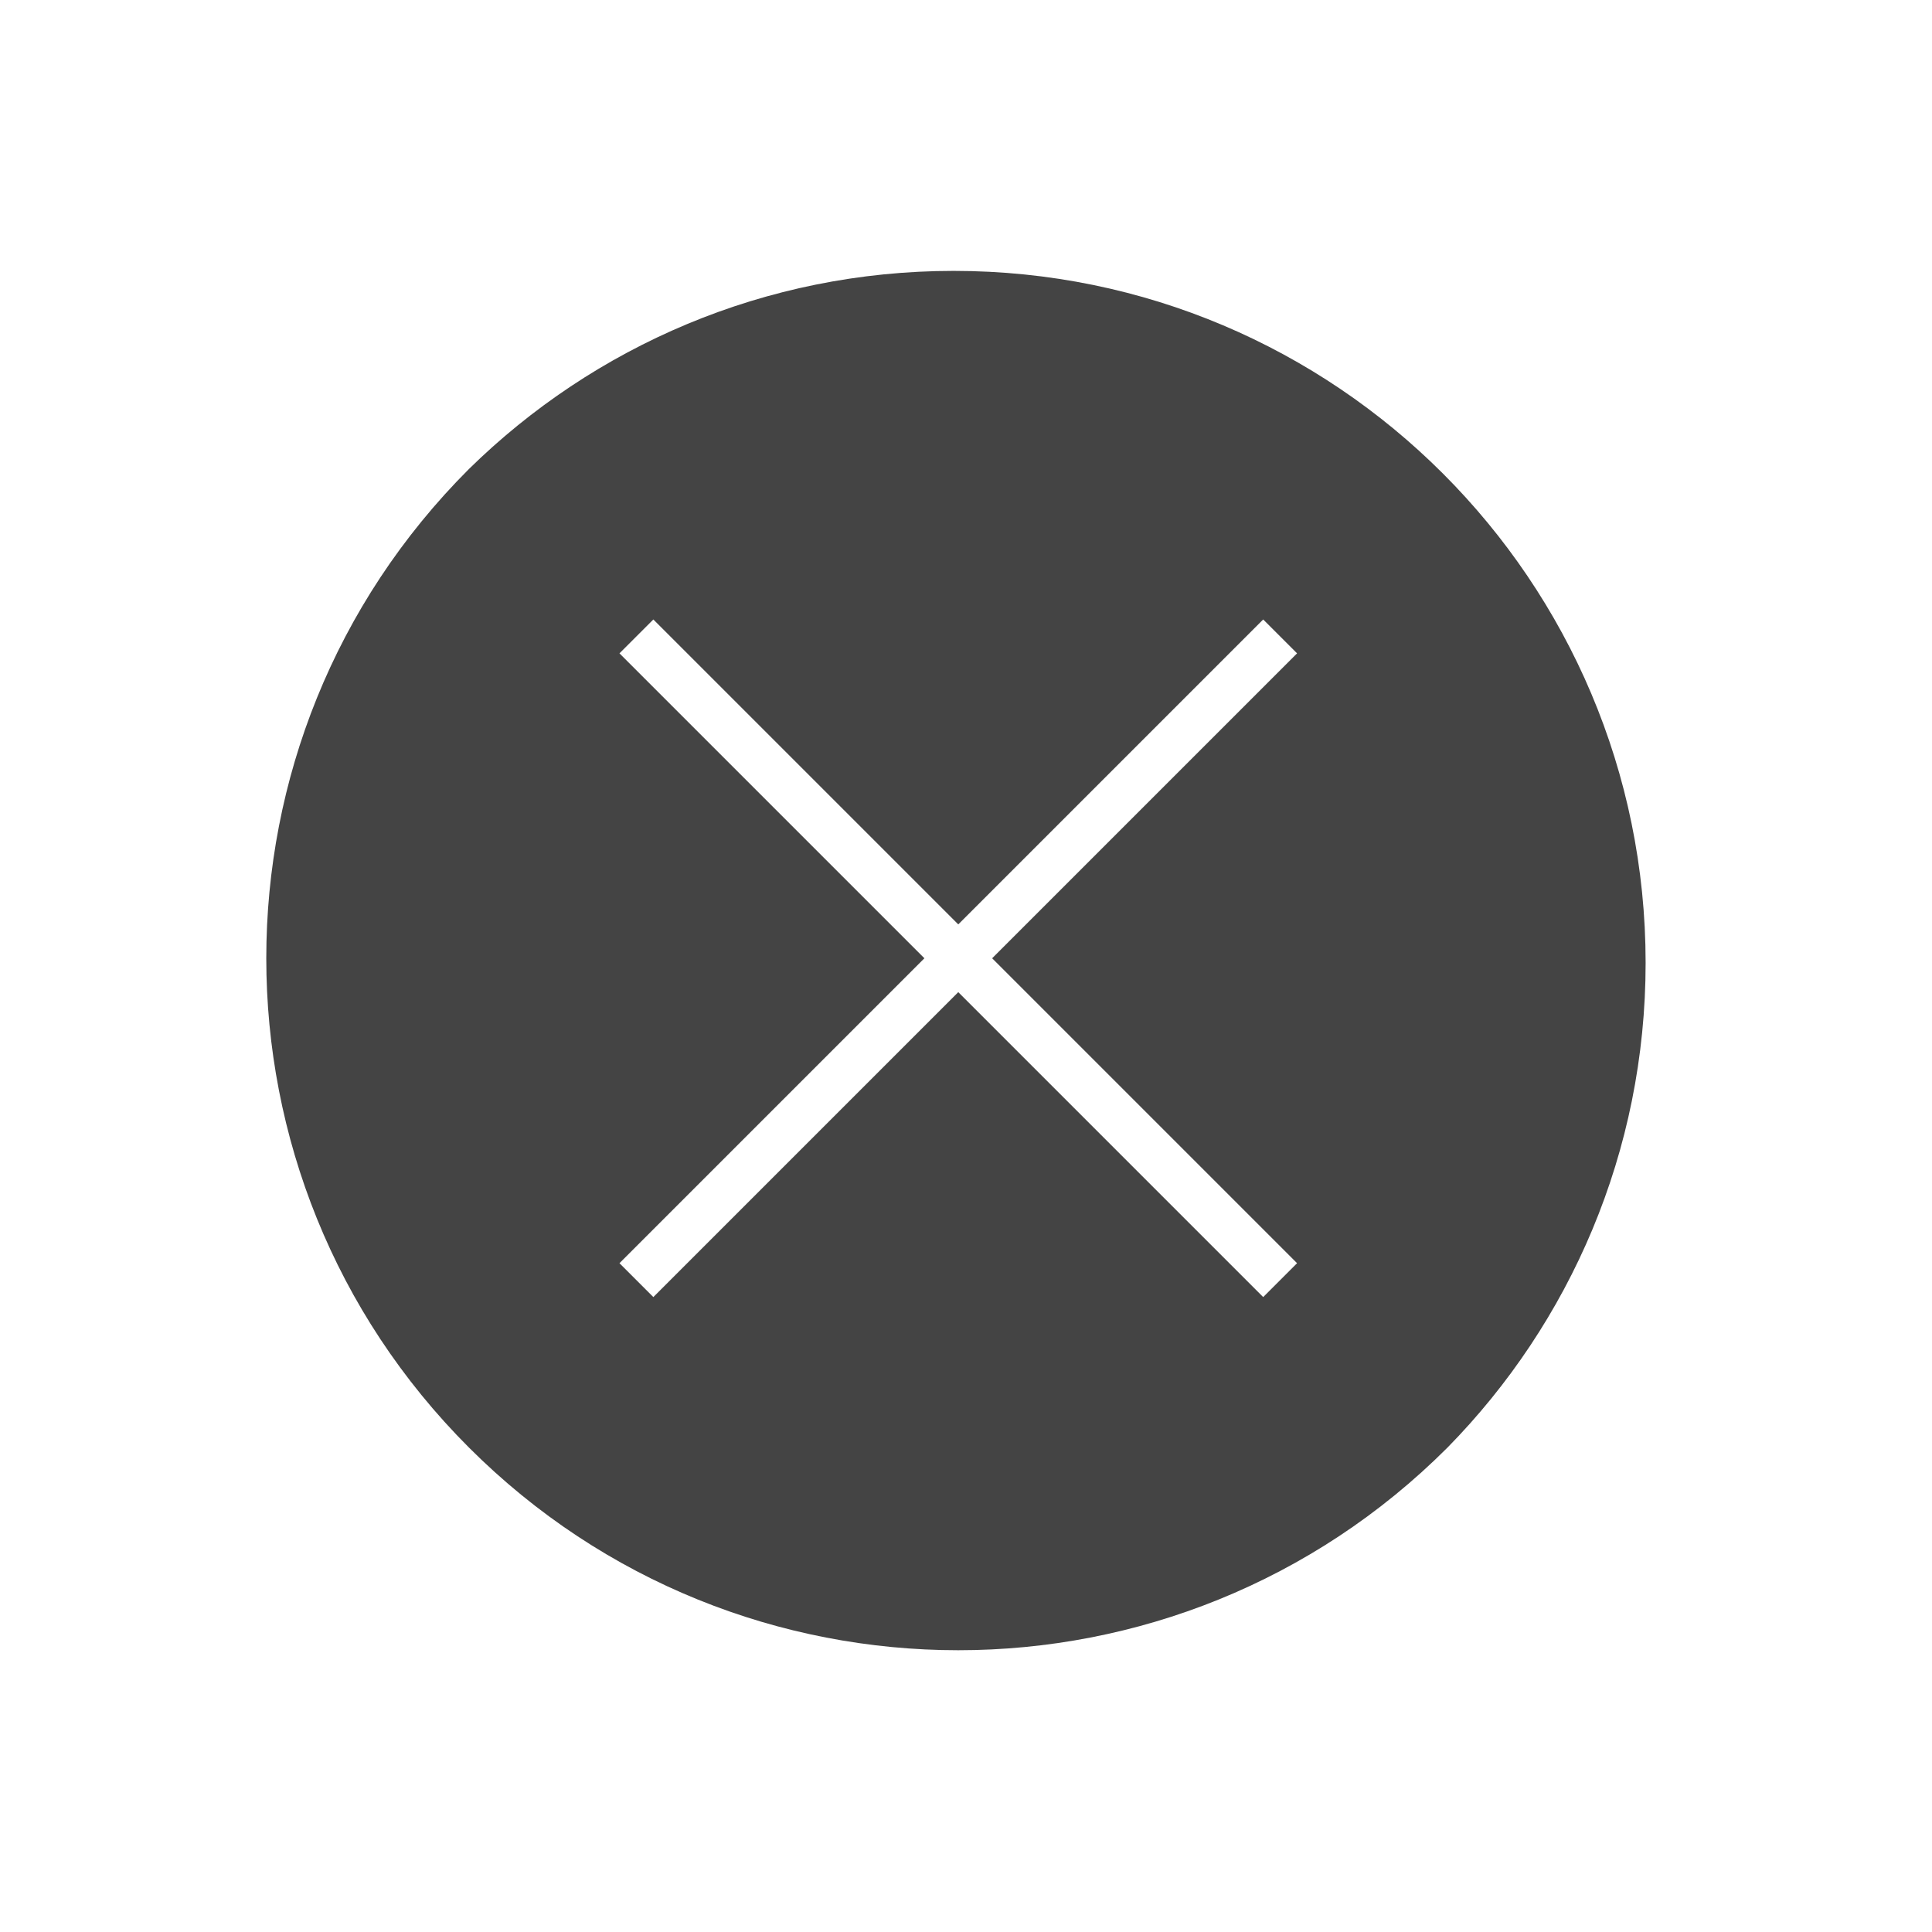 <?xml version='1.0' encoding='UTF-8' standalone='no'?><!-- Created with UBS Icon App (http://www.ubs.com/microsites/iconapp/) --><svg xmlns:svg='http://www.w3.org/2000/svg' xmlns='http://www.w3.org/2000/svg' width='64' height='64' viewBox='0 0 64 64' data-tags='circle_gray_close_ico_vector_512x512'><g transform='translate(0,0)'><path d='M250.56 250.58c-144.38 144.38-144.38 378.46 0 522.84s378.48 144.38 522.84 0c65.447-66.652 105.846-158.091 105.846-258.966 0-204.191-165.529-369.72-369.72-369.72-100.875 0-192.315 40.399-259.022 105.901zM693.020 349.080l-162.92 162.92 162.92 162.92-18.1 18.1-162.92-162.92-162.92 162.92-18.1-18.1 162.92-162.92-162.92-162.92 18.1-18.1 162.92 162.92 162.92-162.92z ' transform='translate(0,0) scale(0.062,0.062)' fill='#444444' style='undefined'></path></g></svg>